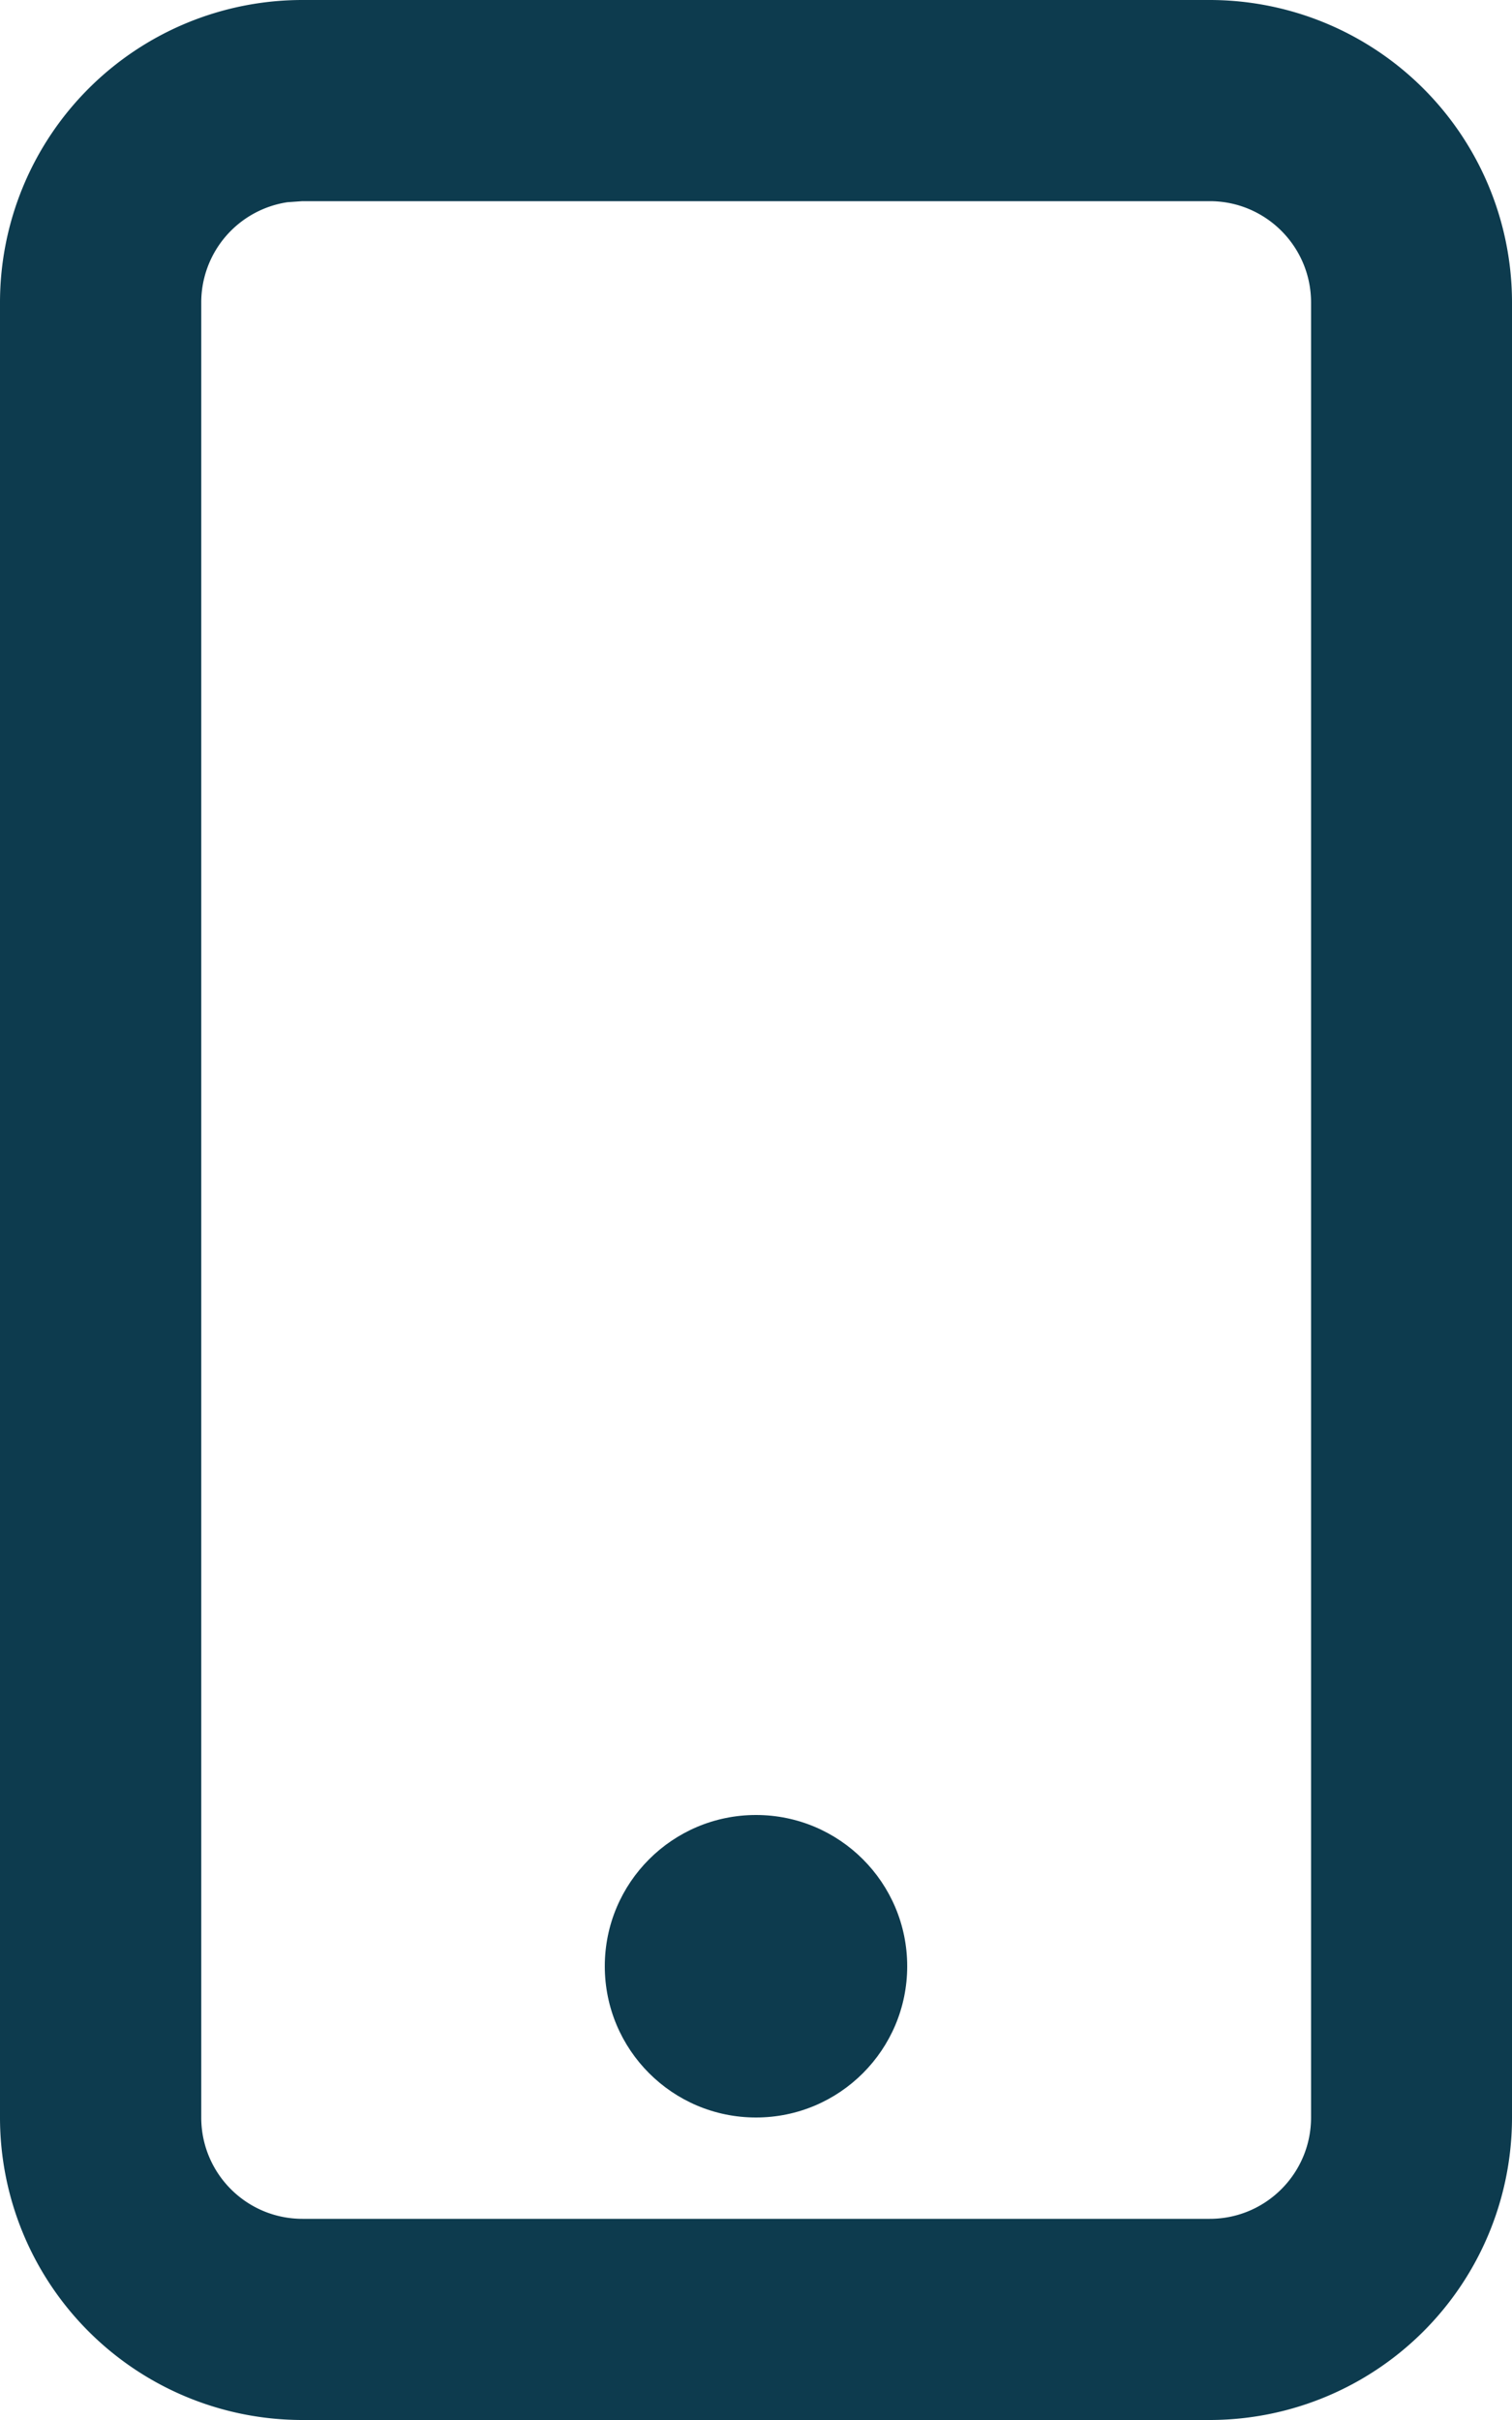 <svg xmlns="http://www.w3.org/2000/svg" width="10" height="16" viewBox="0 0 10 16">
    <g fill="#0D3B4E" fill-rule="evenodd">
        <circle cx="5" cy="13" r="1"/>
        <path fill-rule="nonzero" d="M2 0h6a2 2 0 0 1 2 2v12a2 2 0 0 1-2 2H2a2 2 0 0 1-2-2V2a2 2 0 0 1 2-2zm0 1.33l-.099.007a.67.67 0 0 0-.57.663v12c0 .37.299.67.67.67h6c.37 0 .67-.3.67-.67V2c0-.37-.3-.67-.67-.67H2z"/>
    </g>
</svg>
